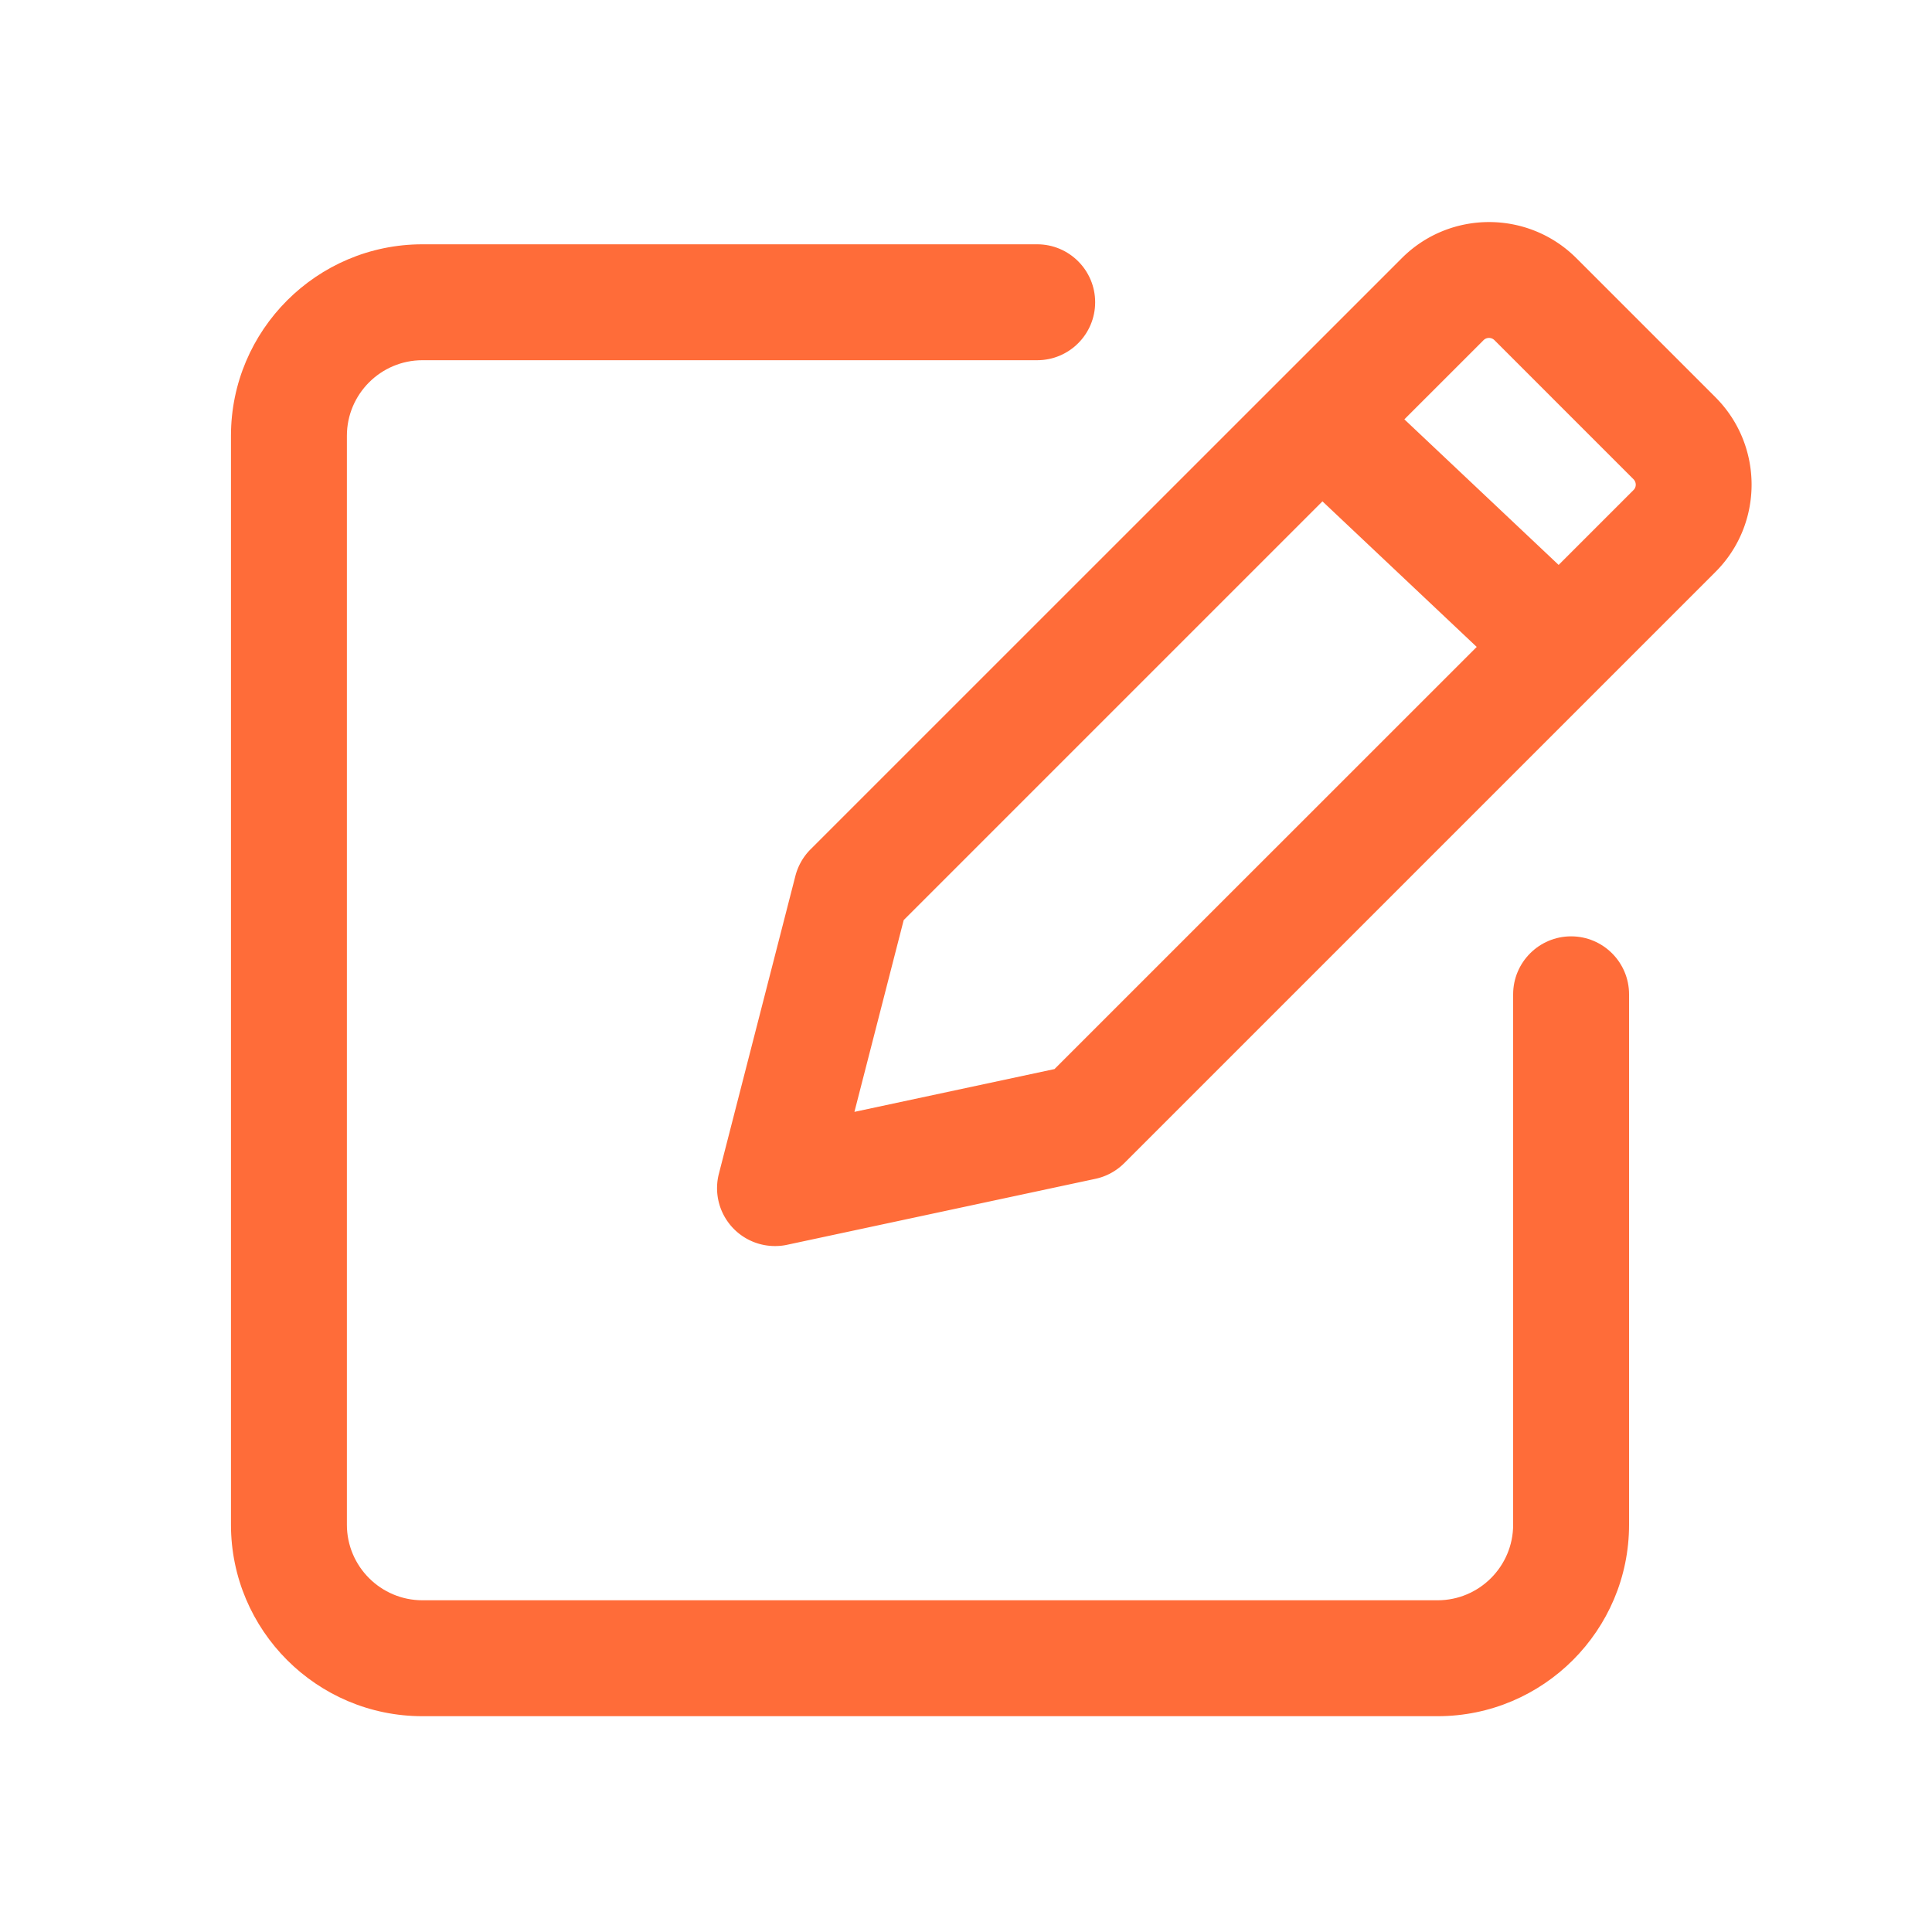 <?xml version="1.0" standalone="no"?><!DOCTYPE svg PUBLIC "-//W3C//DTD SVG 1.1//EN" "http://www.w3.org/Graphics/SVG/1.1/DTD/svg11.dtd"><svg t="1627436840327" class="icon" viewBox="0 0 1024 1024" version="1.1" xmlns="http://www.w3.org/2000/svg" p-id="11103" xmlns:xlink="http://www.w3.org/1999/xlink" width="200" height="200"><defs><style type="text/css">@font-face { font-family: feedback-iconfont; src: url("//at.alicdn.com/t/font_1031158_1uhr8ri0pk5.eot?#iefix") format("embedded-opentype"), url("//at.alicdn.com/t/font_1031158_1uhr8ri0pk5.woff2") format("woff2"), url("//at.alicdn.com/t/font_1031158_1uhr8ri0pk5.woff") format("woff"), url("//at.alicdn.com/t/font_1031158_1uhr8ri0pk5.ttf") format("truetype"), url("//at.alicdn.com/t/font_1031158_1uhr8ri0pk5.svg#iconfont") format("svg"); }
</style></defs><path d="M832.717 496.282c-16.947 0-30.72 13.773-30.72 30.72v281.139c0 22.067-17.971 40.038-40.038 40.038H223.898c-22.067 0-40.038-17.971-40.038-40.038V230.963c0-22.067 17.971-40.038 40.038-40.038h325.837c16.947 0 30.72-13.773 30.72-30.72s-13.773-30.72-30.72-30.72H223.898c-55.962 0-101.478 45.517-101.478 101.478v577.178c0 55.962 45.517 101.478 101.478 101.478h538.061c55.962 0 101.478-45.517 101.478-101.478v-281.139c0-16.947-13.773-30.72-30.72-30.72z" fill="#FF6C39" p-id="11104"></path><path d="M909.261 210.586l-73.728-73.728c-25.549-25.549-67.072-25.549-92.57 0l-313.344 313.293c-3.891 3.891-6.656 8.755-8.038 14.08l-40.55 157.85a30.674 30.674 0 0 0 29.747 38.349c2.15 0 4.301-0.205 6.4-0.666l163.43-34.97c5.786-1.229 11.11-4.147 15.309-8.346l313.293-313.293c25.549-25.498 25.549-67.021 0.051-92.57z m-350.362 356.045l-106.035 22.682 26.112-101.632L700.928 265.728l81.766 77.158-223.795 223.744z m306.893-306.893l-39.68 39.68-81.766-77.158 41.984-41.984a4.096 4.096 0 0 1 5.734 0l73.728 73.728c1.587 1.638 1.587 4.198 0 5.734z" fill="#FF6C39" p-id="11105"></path></svg>